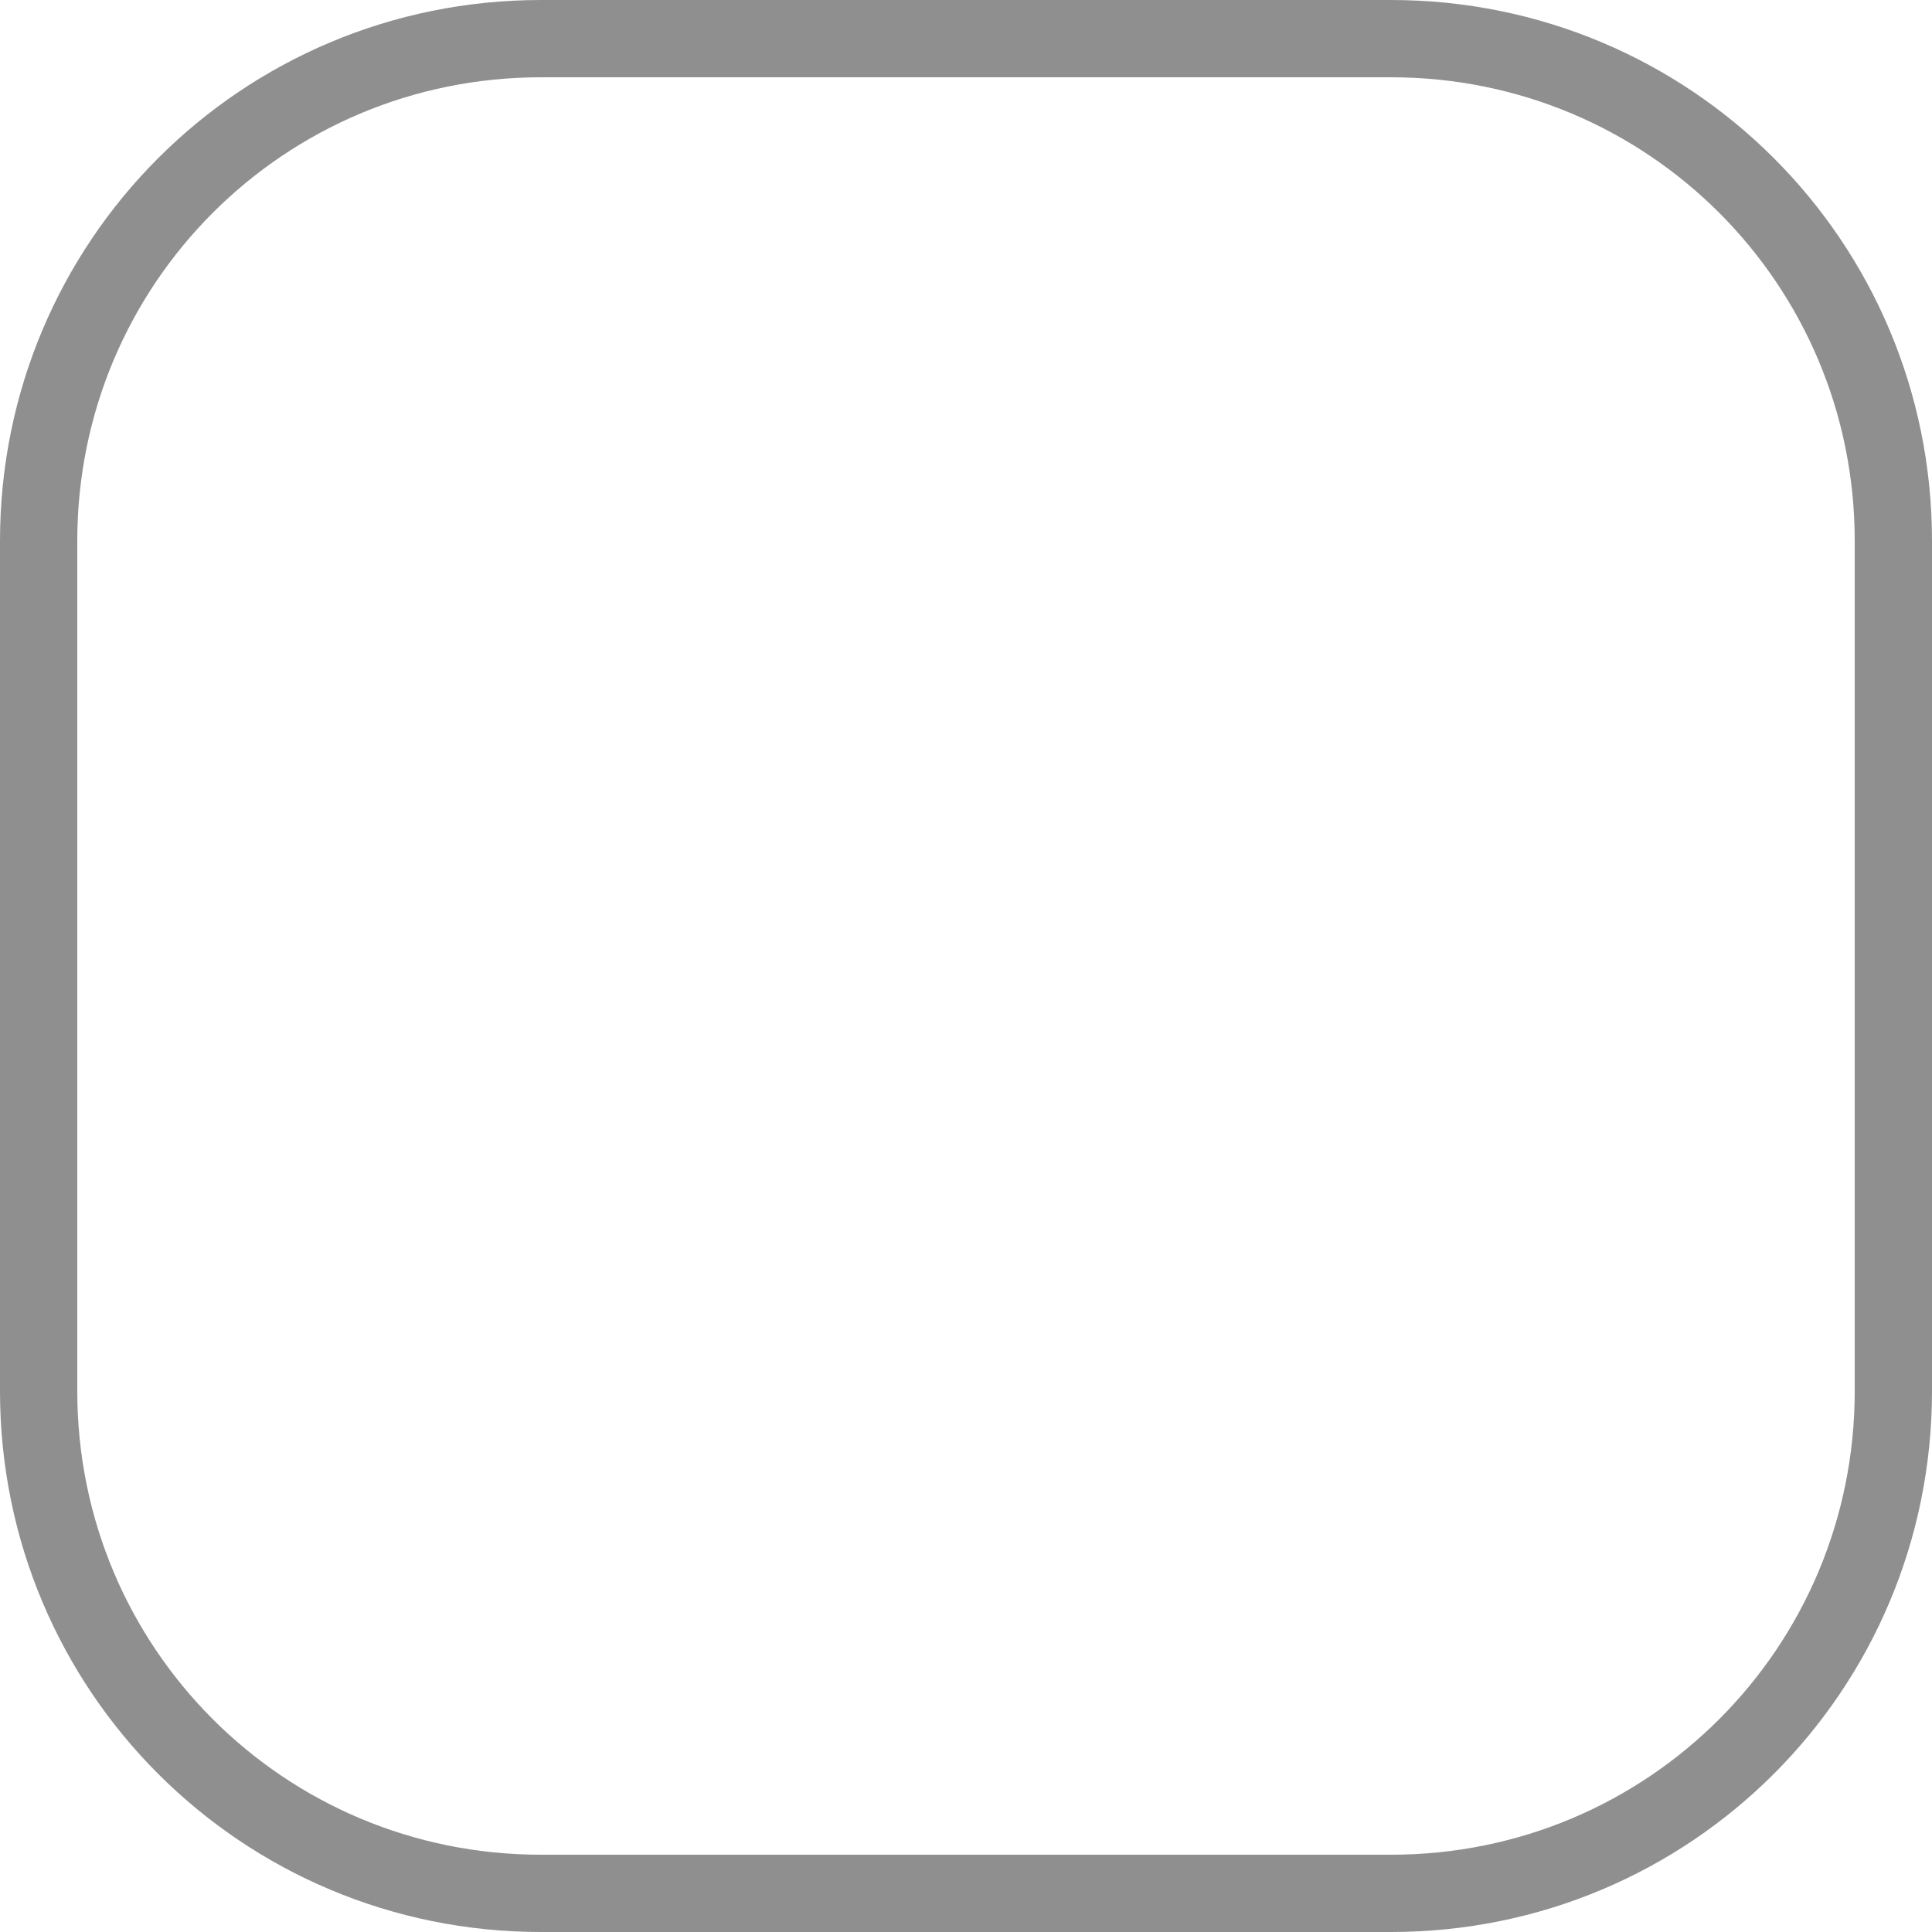 <?xml version="1.0" encoding="iso-8859-1"?>
<!-- Generator: Adobe Illustrator 24.0.0, SVG Export Plug-In . SVG Version: 6.00 Build 0)  -->
<svg version="1.1" id="&#xB808;&#xC774;&#xC5B4;_1" xmlns="http://www.w3.org/2000/svg" xmlns:xlink="http://www.w3.org/1999/xlink"
	 x="0px" y="0px" viewBox="0 0 25 25" style="enable-background:new 0 0 25 25;" xml:space="preserve">
<path style="fill:none;stroke:#8F8F8F;" d="M7,0.5h11c3.6,0,6.5,2.9,6.5,6.5v11c0,3.6-2.9,6.5-6.5,6.5H7c-3.6,0-6.5-2.9-6.5-6.5V7
	C0.5,3.4,3.4,0.5,7,0.5z"/>
</svg>
